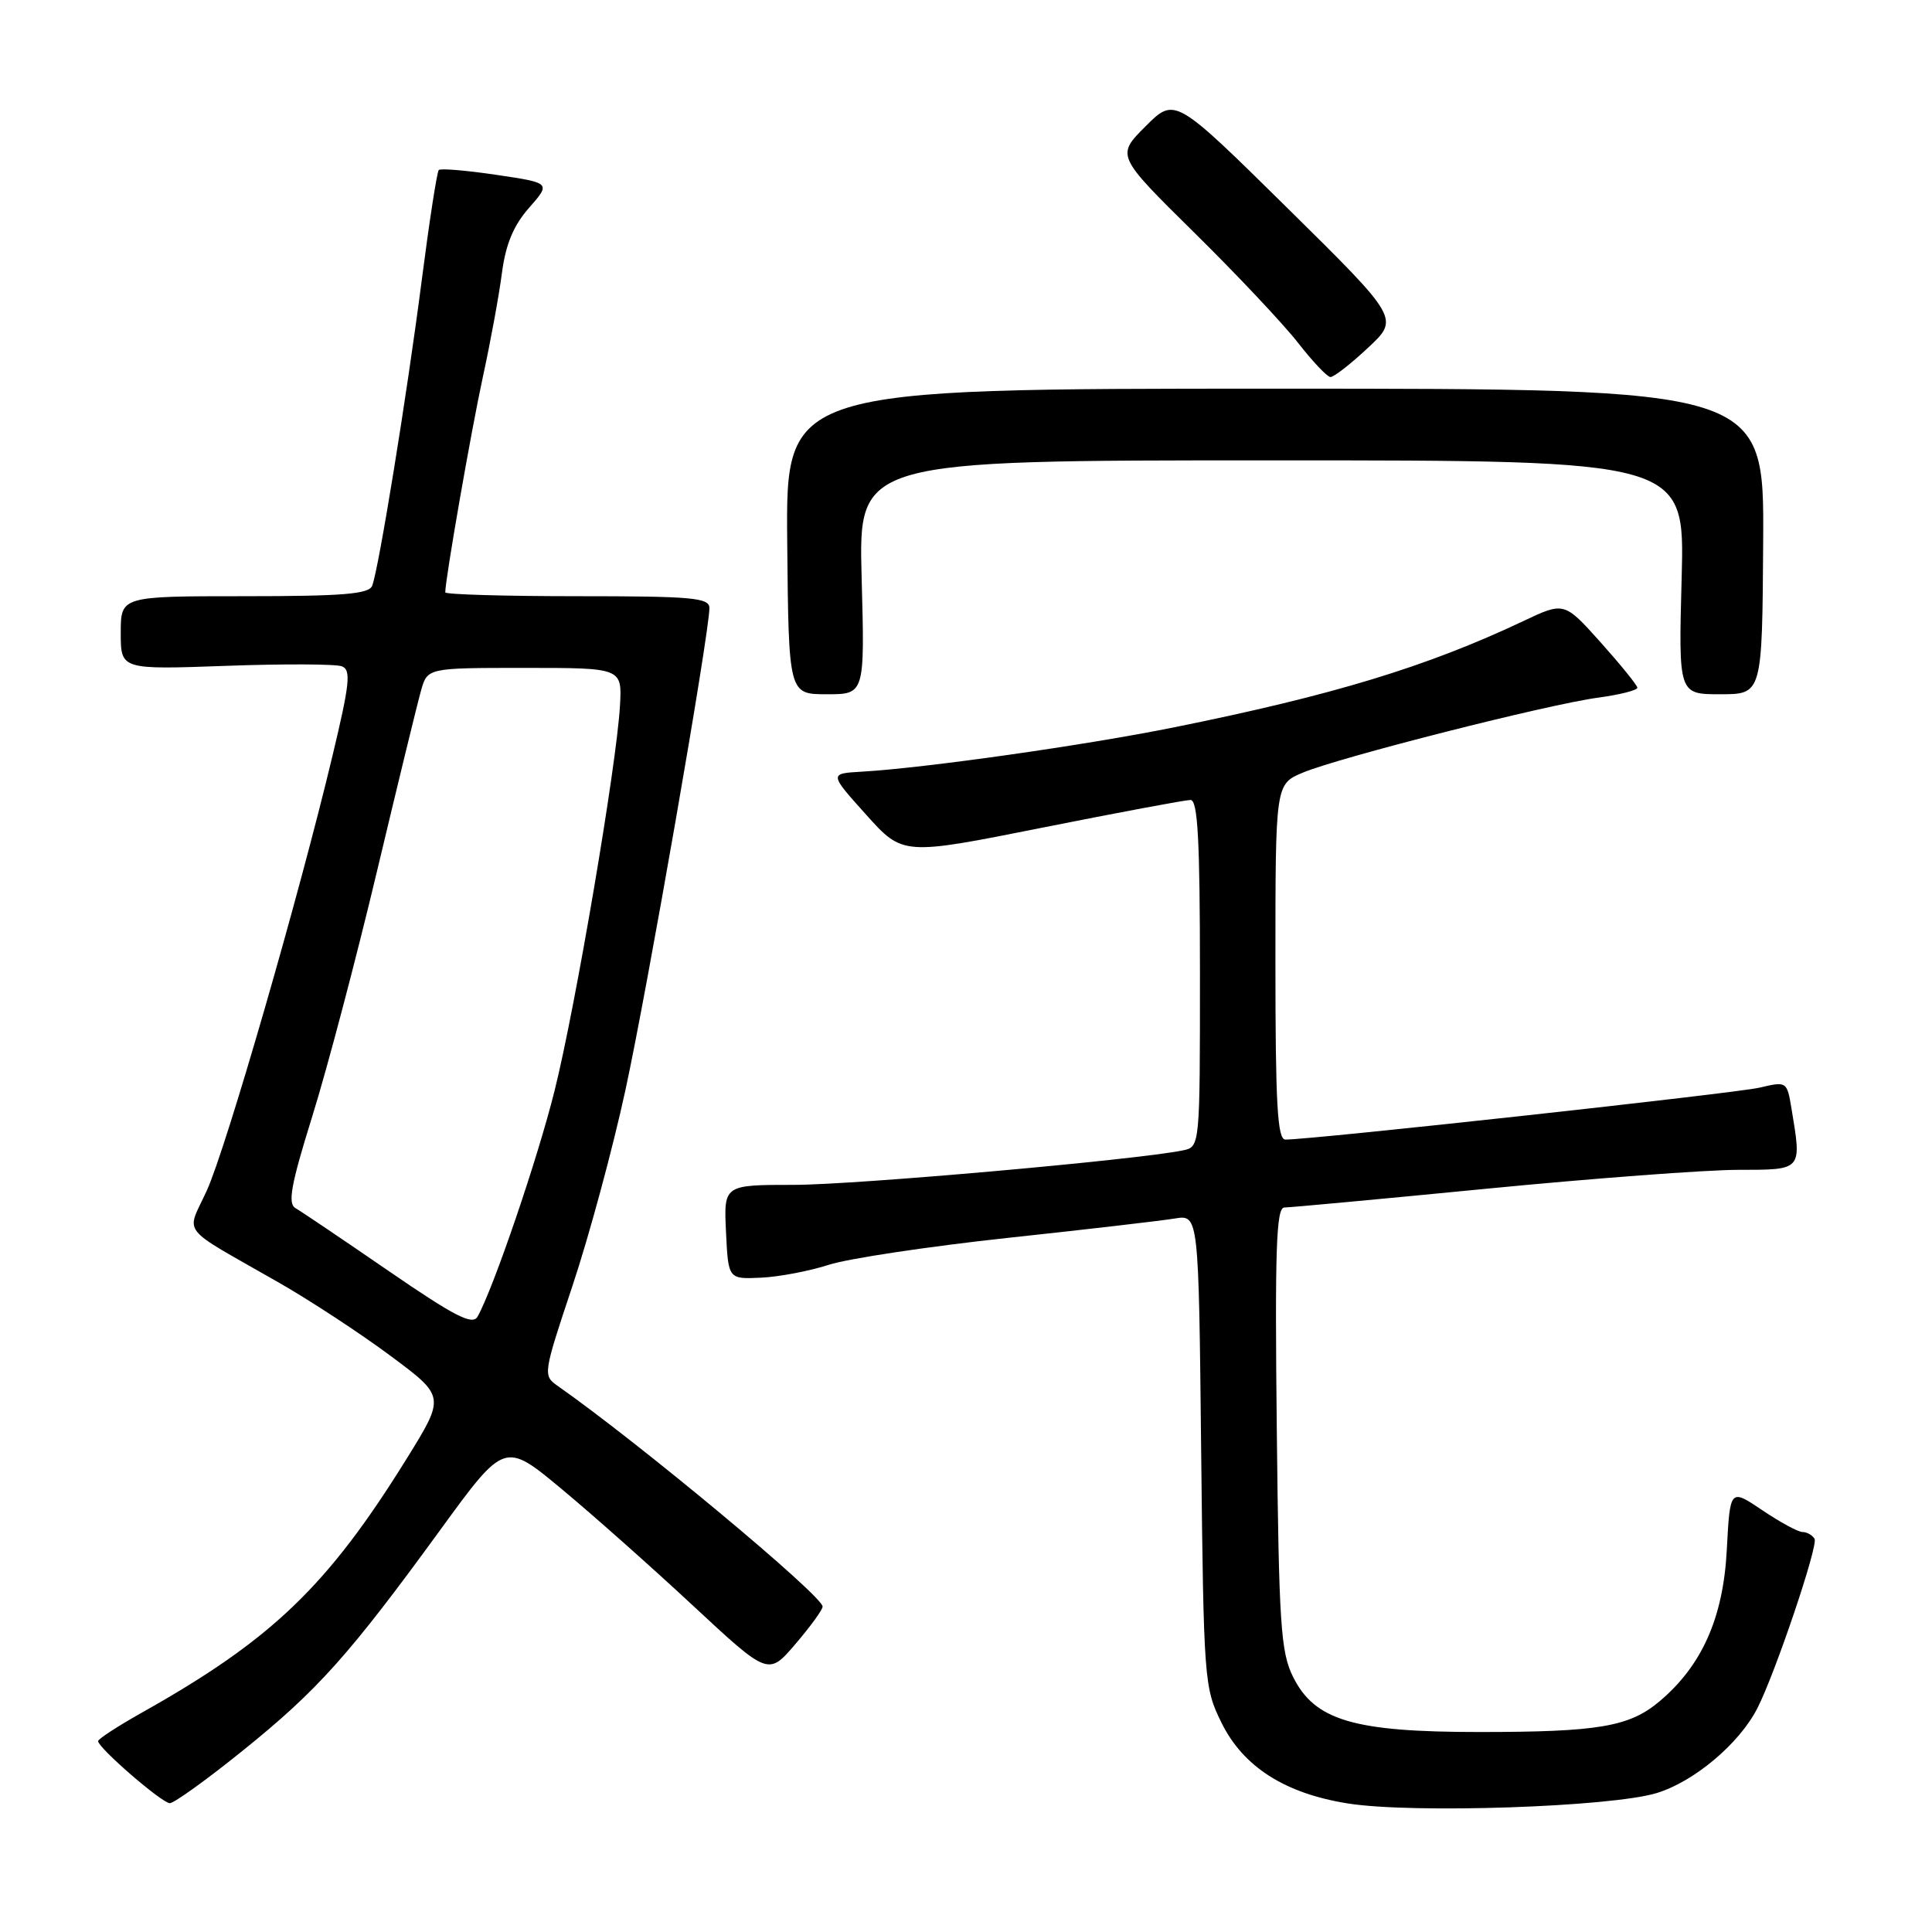 <?xml version="1.0" encoding="UTF-8" standalone="no"?>
<!DOCTYPE svg PUBLIC "-//W3C//DTD SVG 1.1//EN" "http://www.w3.org/Graphics/SVG/1.1/DTD/svg11.dtd" >
<svg xmlns="http://www.w3.org/2000/svg" xmlns:xlink="http://www.w3.org/1999/xlink" version="1.1" viewBox="0 0 256 256">
 <g >
 <path fill="currentColor"
d=" M 219.52 237.59 C 224.49 236.07 230.46 231.05 232.86 226.35 C 235.23 221.72 240.96 204.74 240.44 203.90 C 240.13 203.40 239.41 203.00 238.84 203.00 C 238.26 203.00 235.87 201.70 233.51 200.11 C 229.24 197.23 229.24 197.23 228.81 205.36 C 228.34 214.37 225.52 220.70 219.89 225.44 C 215.89 228.81 211.80 229.50 196.00 229.50 C 179.37 229.50 174.21 227.97 171.34 222.20 C 169.70 218.91 169.46 215.25 169.18 189.25 C 168.92 165.55 169.11 160.00 170.18 160.00 C 170.91 160.00 182.97 158.88 197.00 157.51 C 211.03 156.14 225.99 155.02 230.25 155.01 C 238.89 155.00 238.75 155.16 237.38 146.88 C 236.78 143.29 236.75 143.27 233.14 144.12 C 230.00 144.86 173.95 151.00 170.32 151.00 C 169.26 151.00 169.00 146.27 169.00 127.45 C 169.00 103.90 169.00 103.90 172.65 102.37 C 177.53 100.34 205.20 93.31 211.78 92.44 C 214.65 92.05 216.98 91.46 216.96 91.12 C 216.93 90.78 214.74 88.08 212.09 85.11 C 207.26 79.73 207.26 79.73 201.82 82.31 C 189.04 88.35 176.62 92.13 155.50 96.39 C 143.68 98.77 122.63 101.76 114.19 102.25 C 109.87 102.50 109.87 102.50 114.75 107.93 C 119.62 113.36 119.62 113.36 138.06 109.68 C 148.20 107.66 157.06 106.00 157.75 106.00 C 158.71 106.00 159.00 111.26 159.00 128.98 C 159.00 151.96 159.00 151.96 156.75 152.43 C 150.61 153.69 113.33 157.00 105.19 157.00 C 95.90 157.00 95.90 157.00 96.20 163.25 C 96.50 169.50 96.50 169.50 100.83 169.30 C 103.22 169.19 107.27 168.42 109.83 167.59 C 112.40 166.76 123.05 165.16 133.50 164.03 C 143.95 162.91 153.92 161.75 155.66 161.46 C 158.83 160.94 158.83 160.94 159.16 192.22 C 159.49 222.68 159.56 223.63 161.85 228.26 C 164.72 234.11 170.27 237.65 178.62 238.97 C 187.20 240.33 213.44 239.44 219.52 237.59 Z  M 32.20 231.94 C 42.10 223.96 46.25 219.33 58.31 202.76 C 66.86 191.02 66.86 191.02 74.37 197.26 C 78.50 200.69 86.36 207.67 91.84 212.77 C 101.81 222.04 101.81 222.04 105.40 217.84 C 107.38 215.53 109.00 213.30 109.00 212.88 C 109.00 211.45 84.72 191.22 73.91 183.65 C 71.93 182.26 71.95 182.10 75.86 170.37 C 78.04 163.84 81.19 152.20 82.86 144.50 C 85.76 131.16 94.00 83.89 94.00 80.57 C 94.00 79.20 91.75 79.00 76.50 79.00 C 66.88 79.00 59.00 78.77 59.00 78.49 C 59.00 76.74 62.43 57.10 63.97 50.00 C 64.99 45.33 66.13 39.10 66.51 36.16 C 67.01 32.36 68.04 29.88 70.10 27.54 C 73.00 24.24 73.00 24.24 65.78 23.17 C 61.81 22.58 58.37 22.29 58.14 22.53 C 57.90 22.76 56.88 29.38 55.87 37.23 C 53.90 52.51 50.19 75.33 49.32 77.61 C 48.89 78.72 45.45 79.00 32.39 79.00 C 16.00 79.00 16.00 79.00 16.00 83.86 C 16.00 88.73 16.00 88.73 29.92 88.23 C 37.58 87.95 44.50 87.98 45.30 88.29 C 46.54 88.76 46.35 90.57 44.05 100.17 C 39.63 118.69 29.97 152.11 27.41 157.74 C 24.68 163.76 23.48 162.24 37.00 169.98 C 41.12 172.34 47.76 176.69 51.75 179.66 C 58.99 185.04 58.99 185.04 53.92 193.23 C 43.39 210.20 36.03 217.26 18.75 226.96 C 15.59 228.74 13.00 230.42 13.00 230.71 C 13.00 231.60 21.45 238.92 22.50 238.93 C 23.05 238.94 27.42 235.80 32.20 231.94 Z  M 114.17 76.50 C 113.76 61.00 113.76 61.00 168.50 61.00 C 223.24 61.00 223.24 61.00 222.83 76.50 C 222.41 92.00 222.41 92.00 227.96 91.99 C 233.50 91.99 233.50 91.99 233.63 71.74 C 233.75 51.50 233.75 51.50 168.94 51.50 C 104.13 51.50 104.13 51.50 104.31 71.74 C 104.50 91.99 104.50 91.99 109.54 91.99 C 114.59 92.00 114.59 92.00 114.17 76.50 Z  M 181.25 46.10 C 185.43 42.21 185.43 42.21 170.55 27.53 C 155.67 12.86 155.67 12.86 151.79 16.74 C 147.91 20.62 147.91 20.62 158.20 30.78 C 163.87 36.36 170.07 42.95 172.00 45.43 C 173.93 47.90 175.85 49.94 176.29 49.96 C 176.72 49.98 178.96 48.25 181.25 46.10 Z  M 51.48 168.40 C 45.44 164.25 39.90 160.51 39.16 160.09 C 38.10 159.48 38.54 157.03 41.38 147.91 C 43.34 141.64 47.19 127.05 49.94 115.50 C 52.69 103.95 55.32 93.15 55.79 91.50 C 56.64 88.50 56.64 88.50 69.54 88.50 C 82.43 88.50 82.43 88.50 82.15 93.50 C 81.72 101.26 76.27 133.38 73.49 144.50 C 71.25 153.51 65.39 170.70 63.28 174.46 C 62.62 175.64 60.27 174.44 51.48 168.40 Z "/>
</g>
</svg>